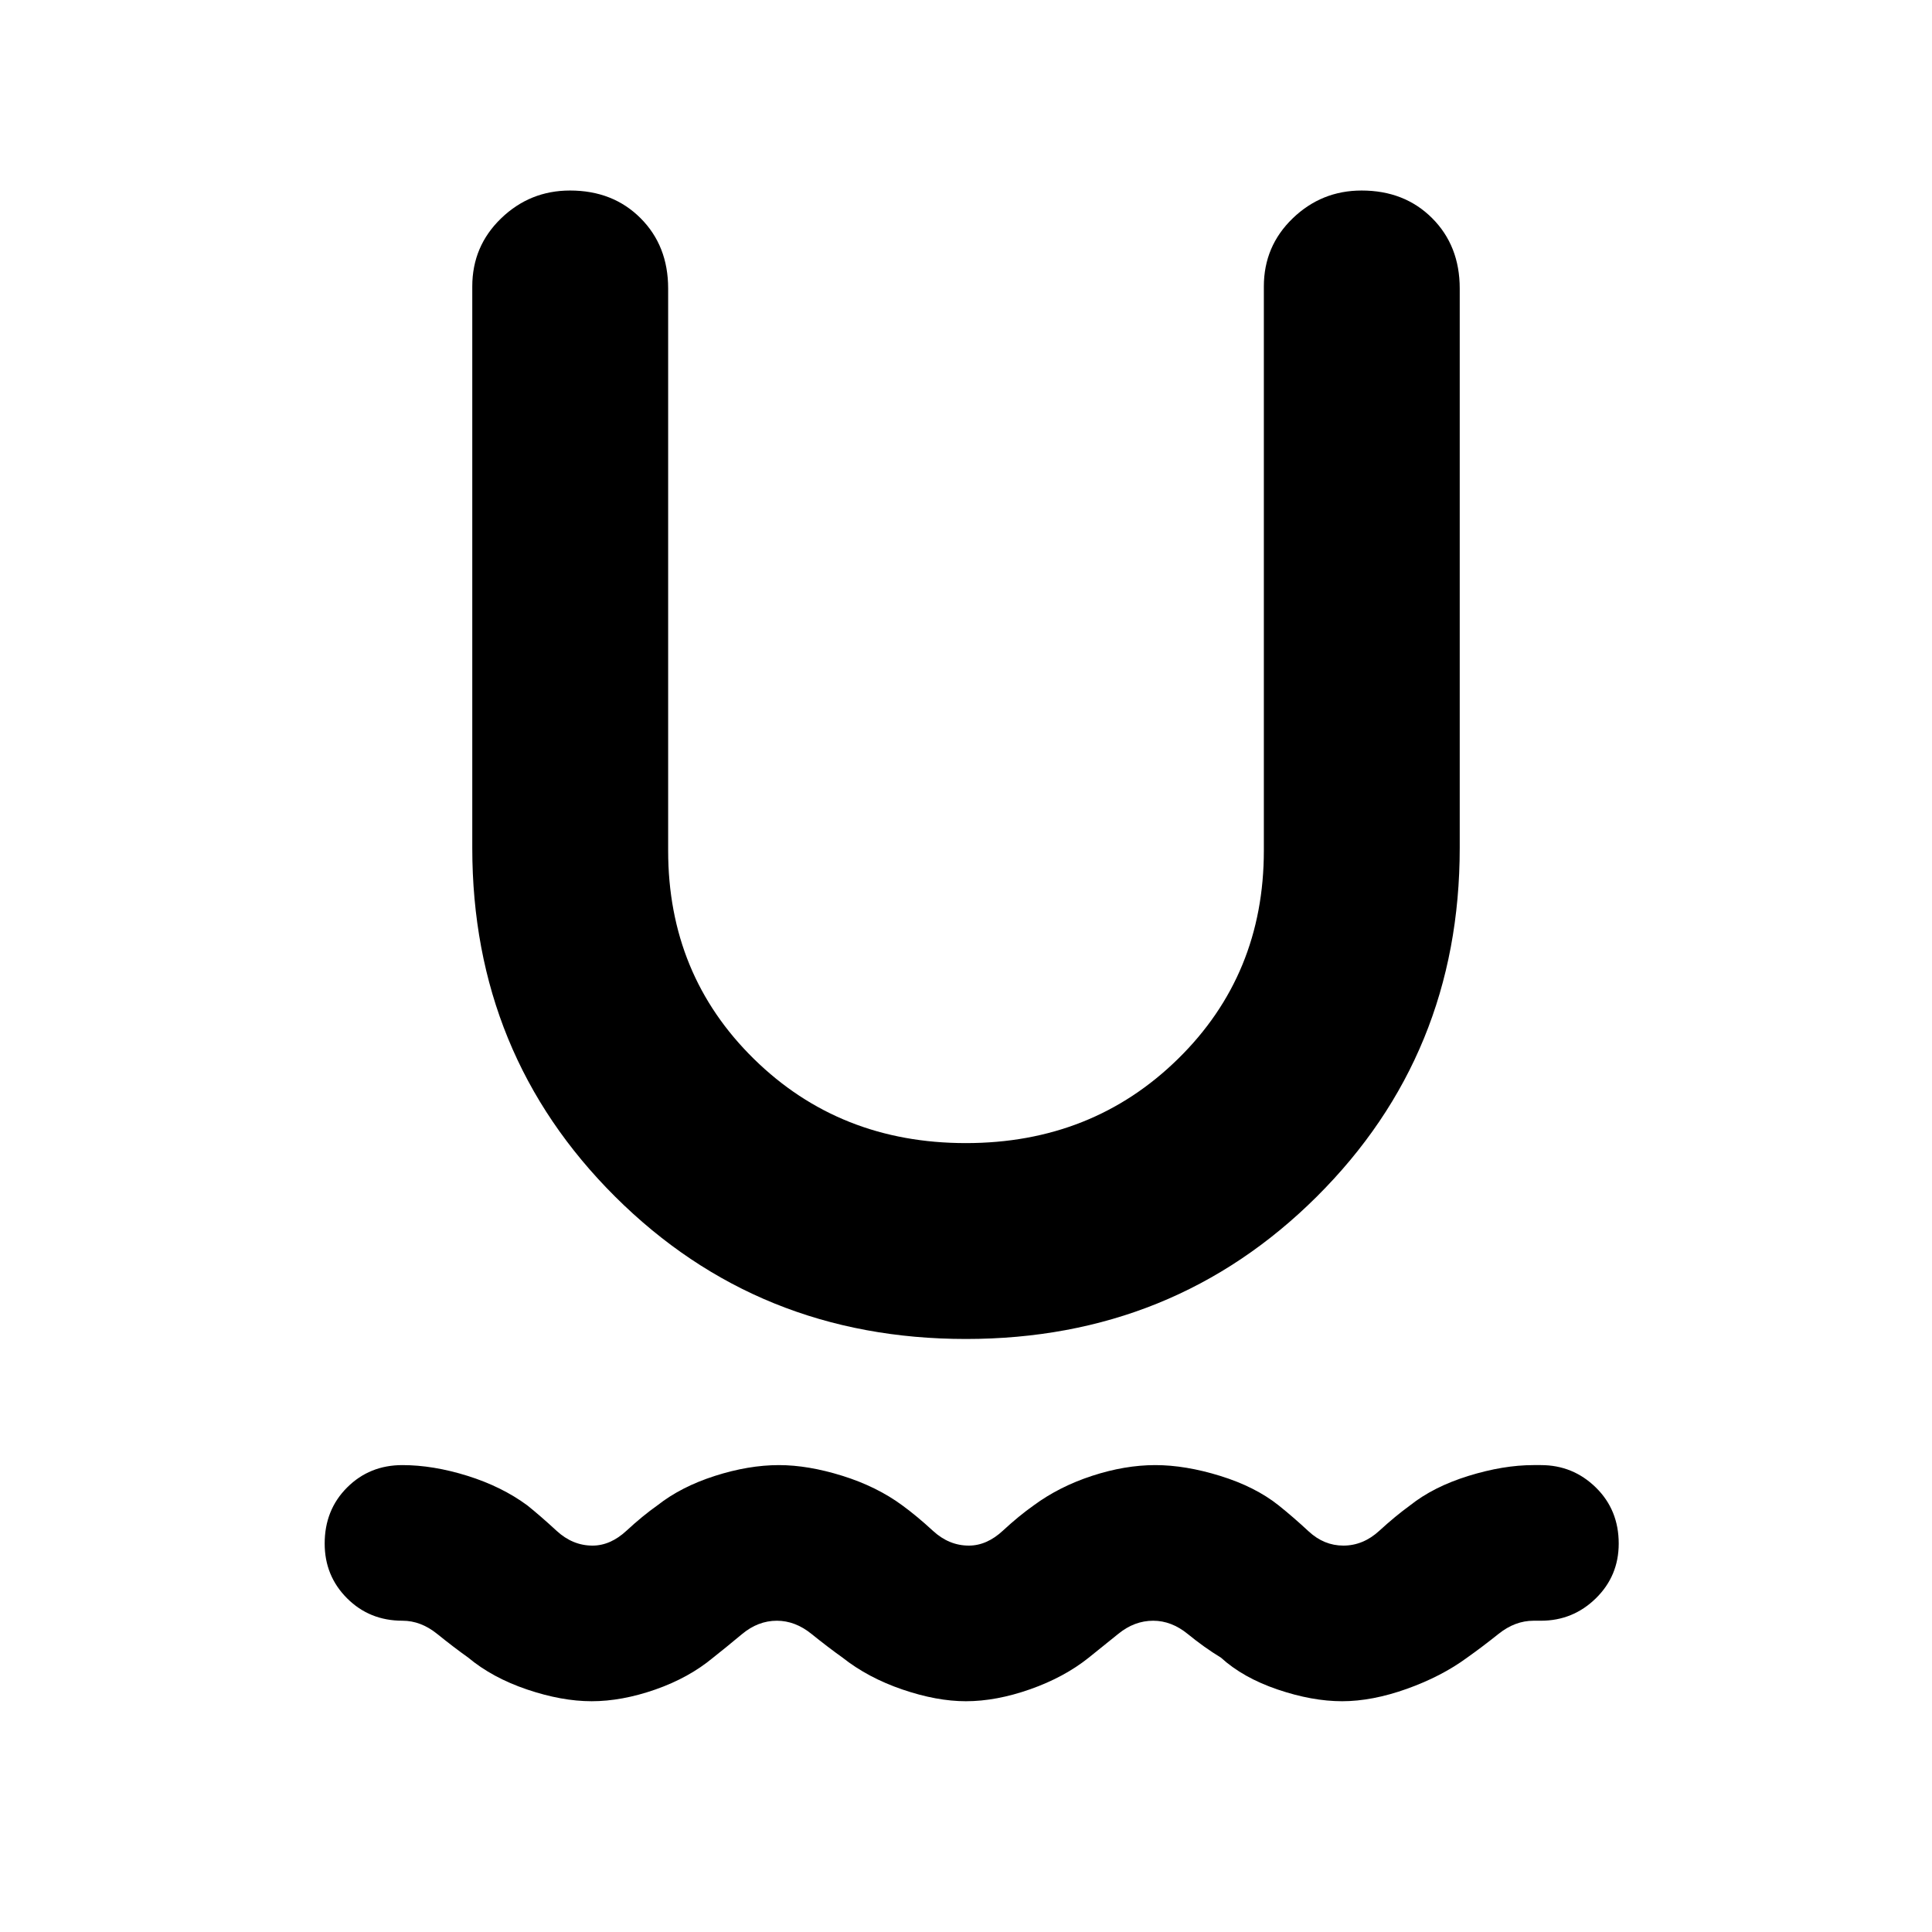 <svg xmlns="http://www.w3.org/2000/svg" height="40" viewBox="0 -960 960 960" width="40"><path d="M293.95-114.67q-14.82 0-32.05-5.83-17.23-5.83-29.23-15.83-7.41-5.3-15.49-11.82-8.08-6.52-17.18-6.52-16.4 0-27.53-11.13-11.14-11.13-11.14-27.21 0-16.73 11.14-27.86Q183.6-232 199.96-232q15.24 0 32.31 5.33Q249.33-221.33 262-212q6.63 5.33 14.59 12.67 7.96 7.33 17.83 7.33 8.91 0 16.91-7.42 8-7.41 15.34-12.58 11.71-9.23 28.52-14.62Q372-232 387.05-232q14.48 0 31.55 5.33 17.07 5.34 29.73 14.67 7.3 5.33 15.26 12.67 7.96 7.33 17.83 7.33 8.91 0 16.91-7.42 8-7.41 15.34-12.58 12.66-9.33 29-14.67Q559-232 574.05-232q14.95 0 32.32 5.38 17.36 5.39 28.96 14.62 7.28 5.83 14.92 12.92 7.64 7.08 17.24 7.08 9.84 0 17.84-7.33 8-7.34 15.34-12.67 11.6-9.23 28.96-14.62Q747-232 762-232h3.67q15.93 0 27.3 11.13 11.36 11.13 11.36 27.86 0 16.08-11.36 27.21-11.37 11.13-27.3 11.13H762q-9.2 0-17.35 6.52-8.16 6.52-15.65 11.82-12.67 9.33-29.93 15.5-17.26 6.16-32.17 6.16-14.9 0-32.07-5.83-17.16-5.83-28.16-15.83-8.36-5.1-16.45-11.72-8.1-6.62-17.22-6.62-9.33 0-17.33 6.52-8 6.52-14.67 11.82-12.16 9.73-29.08 15.7-16.92 5.96-31.97 5.96-14.48 0-31.55-5.83t-29.73-15.83q-7.41-5.3-15.49-11.82-8.08-6.52-17.18-6.52-9.33 0-17.33 6.67-8 6.67-14.34 11.67-12 10-28.66 15.83-16.67 5.83-31.72 5.83Zm185.99-180q-103.27 0-174.27-70.71-71-70.71-71-173.29v-279q0-20 14.33-33.83 14.33-13.83 34.24-13.83 21.31 0 35.03 13.72Q332-837.88 332-816.67v279.34q0 61.66 42.61 103.5Q417.21-392 479.94-392t105.39-41.83Q628-475.67 628-537.33v-280.34q0-20 14.33-33.83 14.34-13.83 34.24-13.83 21.31 0 35.04 13.72 13.72 13.73 13.72 34.94v278q0 102.58-71.06 173.29t-174.33 70.71Z"/></svg>